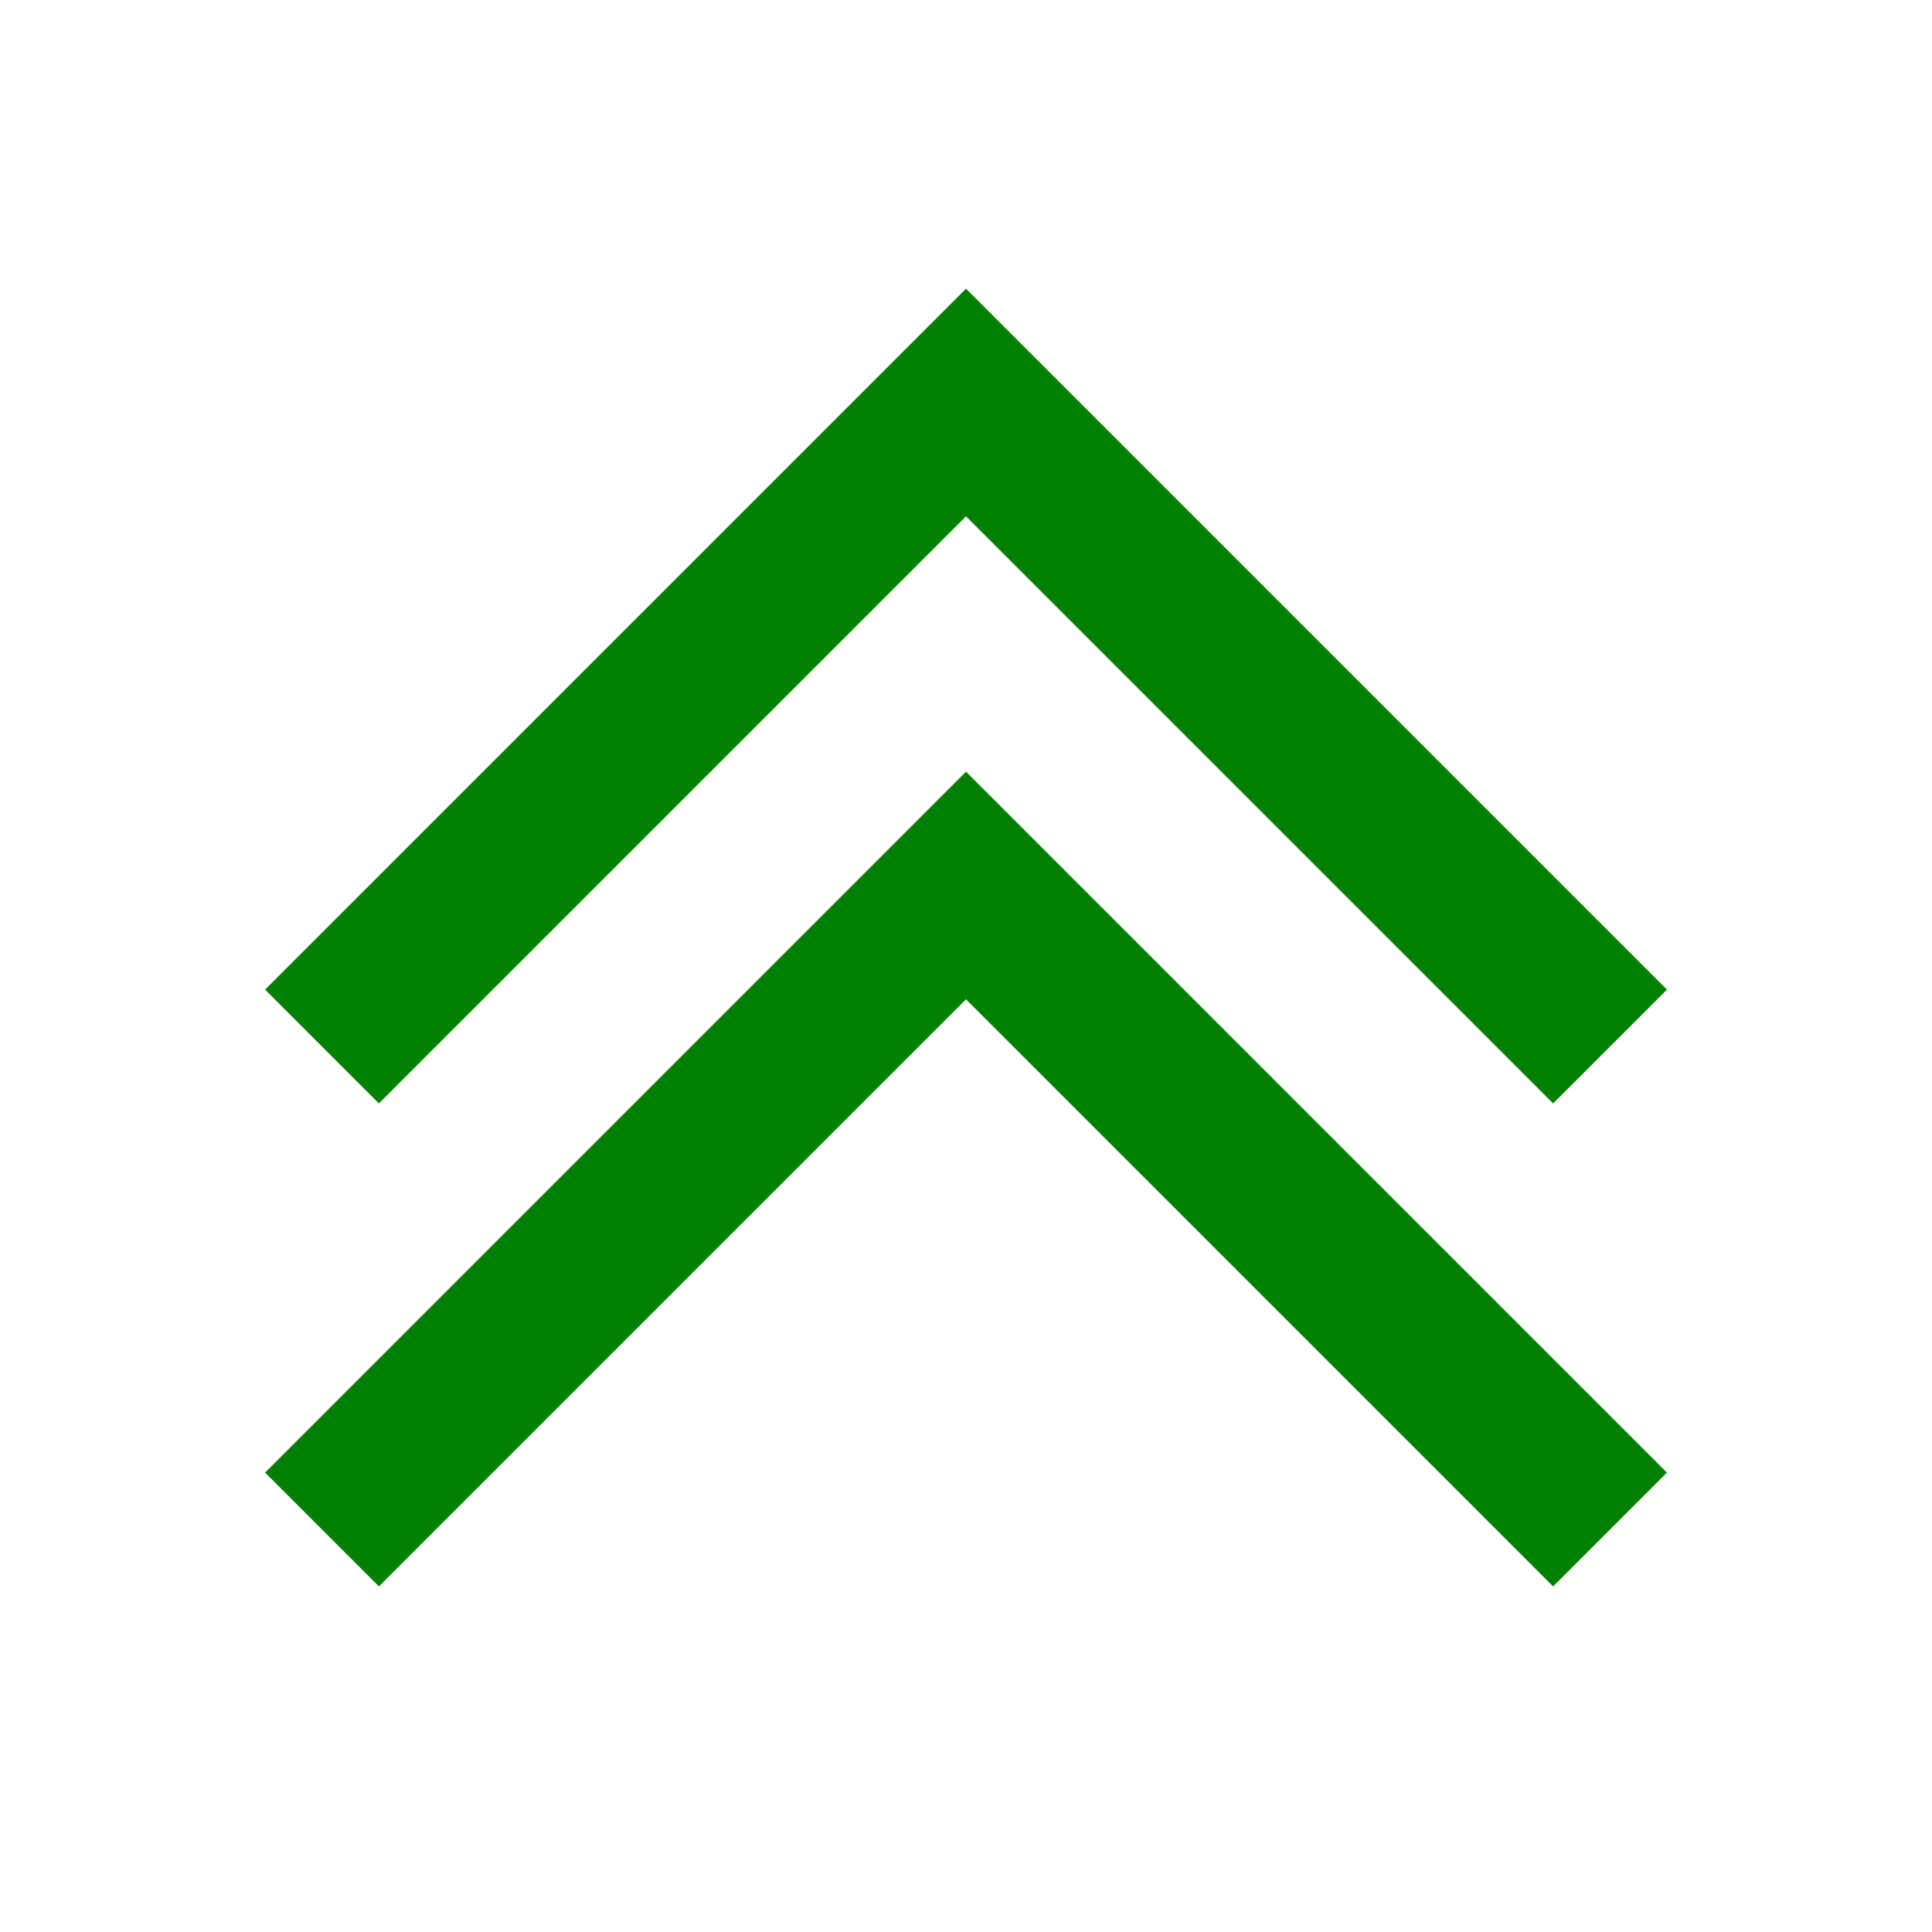 <svg xmlns="http://www.w3.org/2000/svg" width="24" height="24" viewBox="0 0 24 24">
  <g>
    <polygon fill="green" points="12 6.414 19.293 13.707 20.707 12.293 12 3.586 3.293 12.293 4.707 13.707 12 6.414"/>
    <polygon fill="green" points="3.293 18.293 4.707 19.707 12 12.414 19.293 19.707 20.707 18.293 12 9.586 3.293 18.293"/>
  </g>
</svg>
